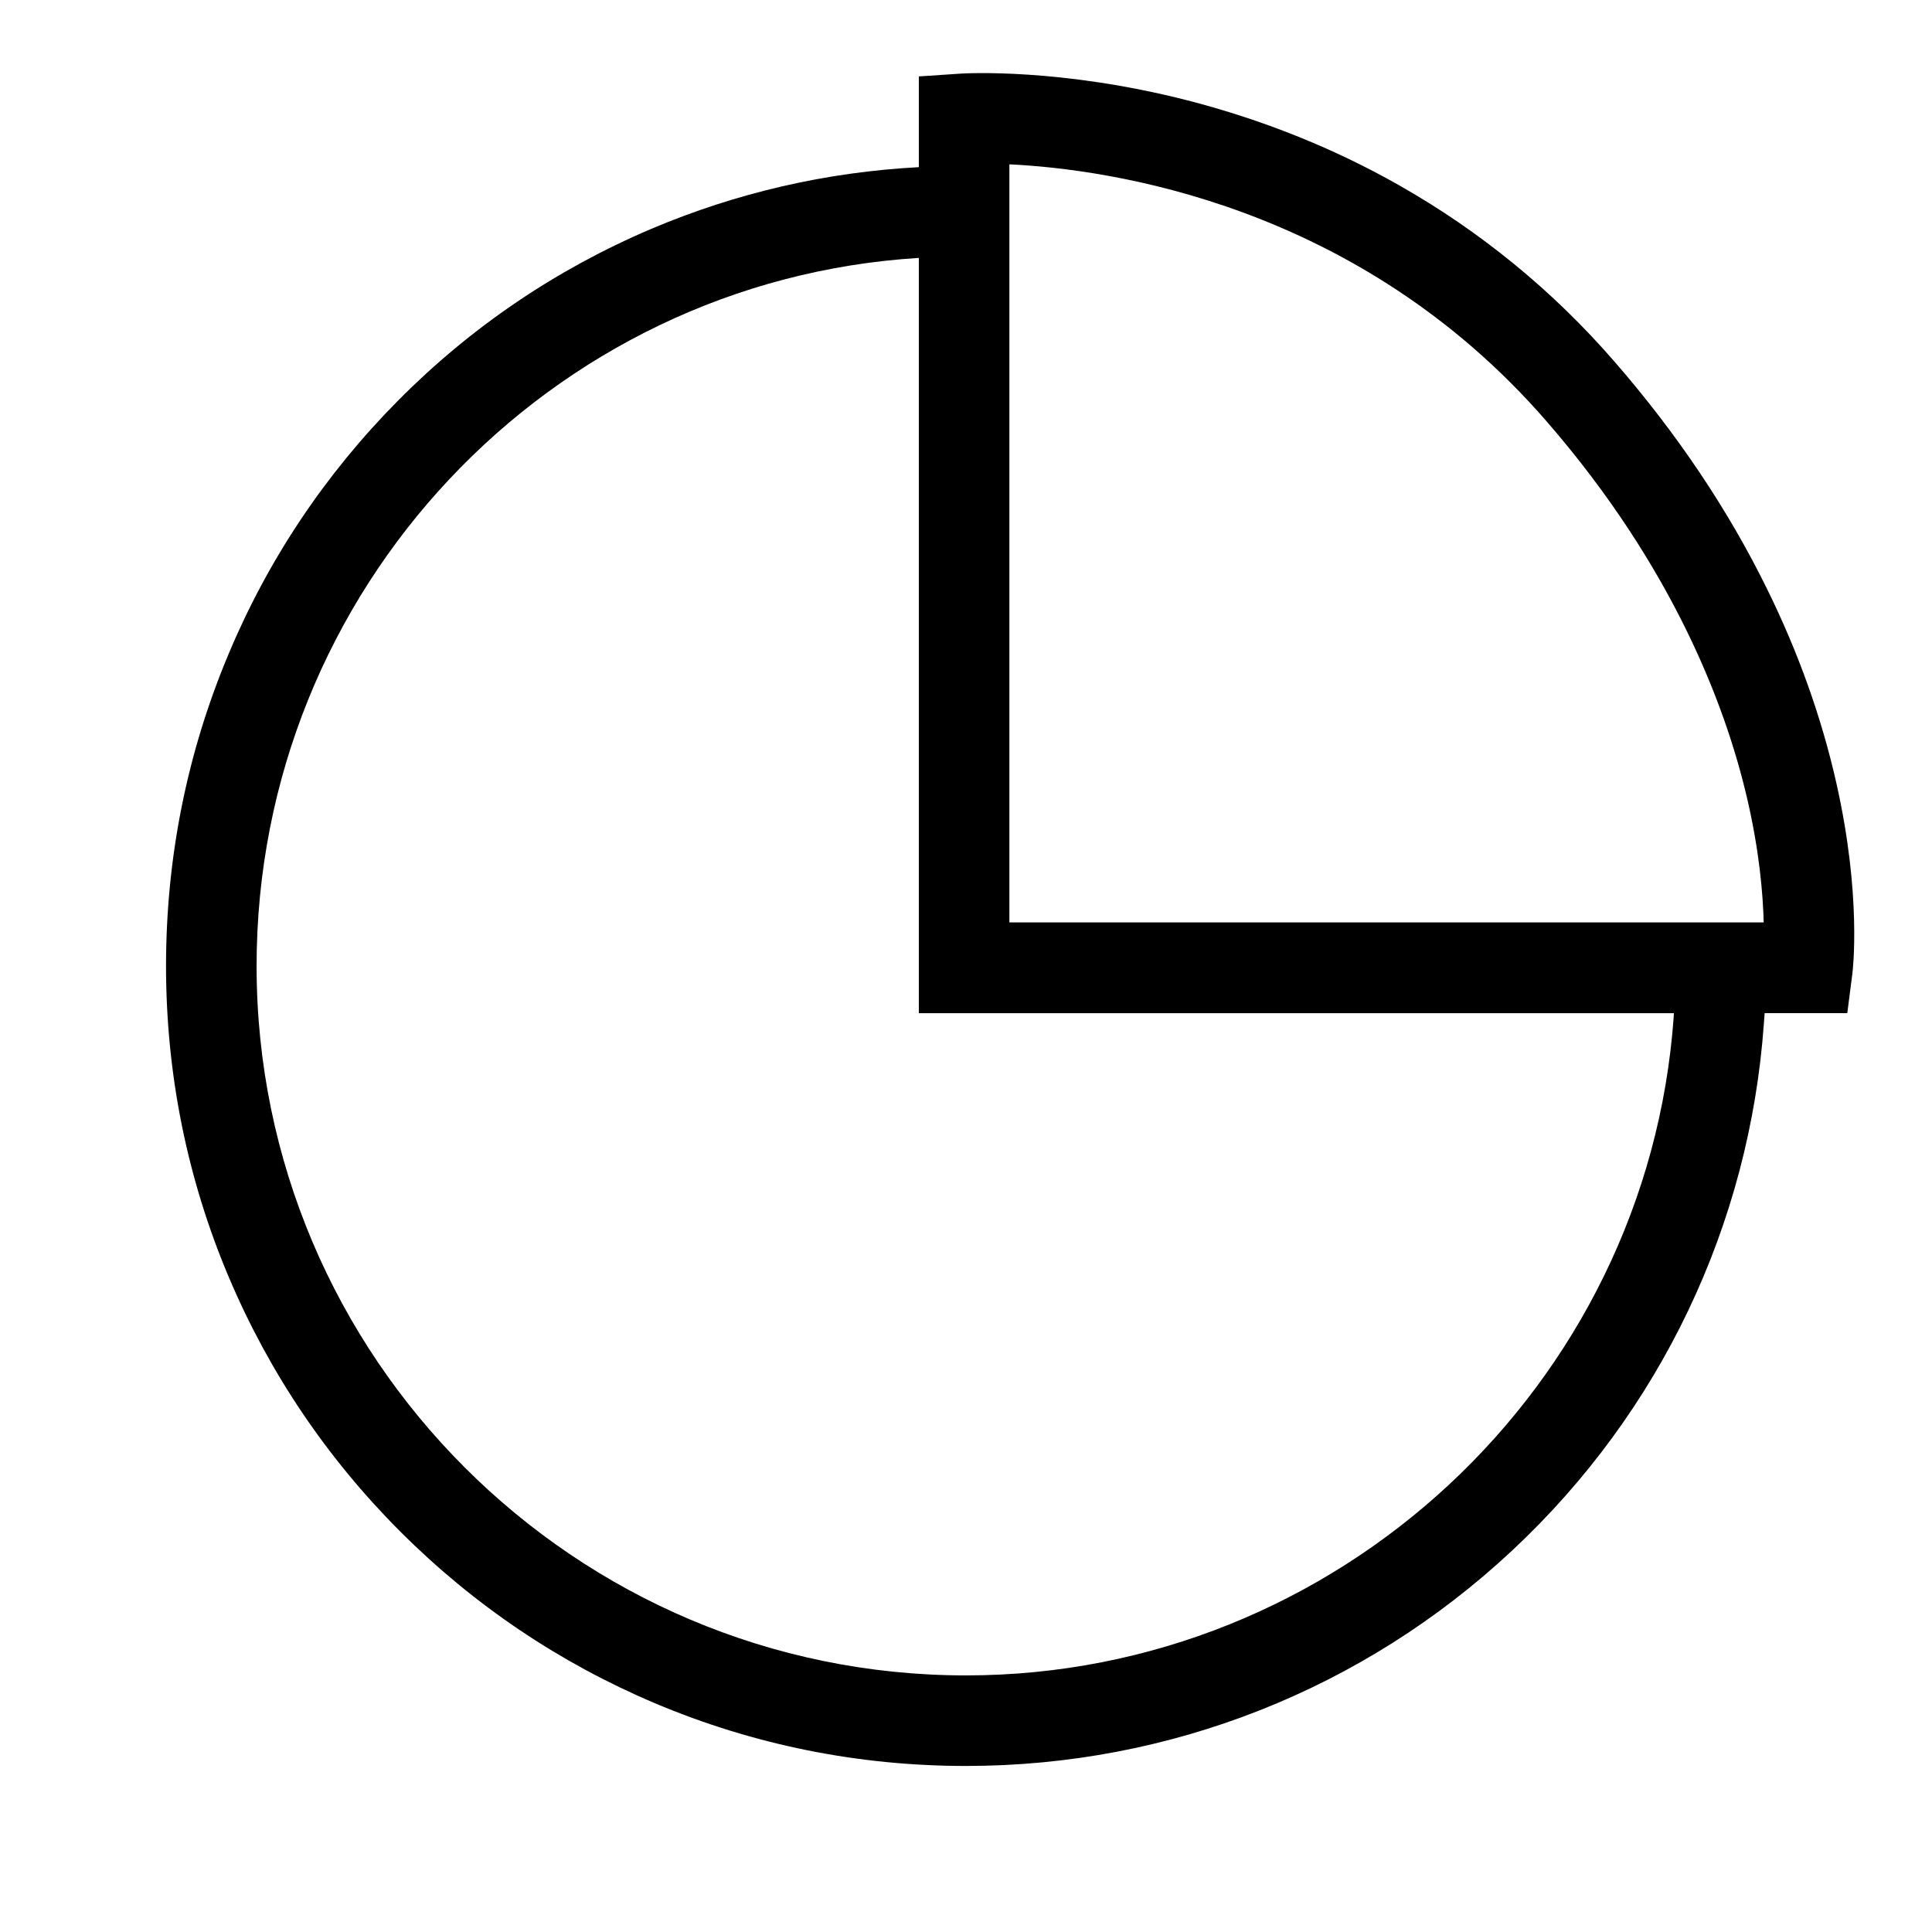 <?xml version="1.0" encoding="utf-8"?>
<!-- Generator: Adobe Illustrator 22.0.0, SVG Export Plug-In . SVG Version: 6.00 Build 0)  -->
<svg version="1.1" id="Ebene_1" xmlns="http://www.w3.org/2000/svg" xmlns:xlink="http://www.w3.org/1999/xlink" x="0px" y="0px"
	 viewBox="0 0 1024 1024" style="enable-background:new 0 0 1024 1024;" xml:space="preserve">
<style type="text/css">
	.st0{display:none;}
</style>
<g id="HG" class="st0">
</g>
<path class="st1" d="M973.3,415c-7.8-34.6-20.1-69.1-36.7-102.8C916.1,270.4,889,230,856,192c-32.8-37.9-71.5-69.5-114.8-94
	C706.6,78.4,669,63.4,629.4,53.2C561.7,35.9,511.6,38.9,509.5,39L487,40.5v48.1c-49.1,2.6-96.7,13.6-141.8,32.7
	c-50.3,21.4-95.4,51.9-134.1,90.9c-38.6,38.9-69,84.3-90.1,134.8c-21.9,52.2-33,107.7-33,165c0,57.2,11.2,112.8,33.3,165
	c21.4,50.5,51.9,95.8,90.9,134.8s84.3,69.5,134.8,90.9c52.3,22.1,107.8,33.3,165,33.3c108,0,210.8-40.6,289.6-114.3
	c78.4-73.3,125.7-172.5,133.3-279.3c0.1-1.8,0.3-3.6,0.4-5.4h43.8l2.7-21C982,514.4,986.8,474.8,973.3,415z M535,87.1
	c52.2,2.5,184.6,20.7,284.8,136.3c67.5,77.8,95,151.6,106.2,199.7c6.5,27.9,8.4,50.6,8.8,65.8H535V87.1z M887.1,538.7
	c0,0.1,0,0.1,0,0.2C873.2,734.7,708.5,888,512,888c-207.3,0-376-168.7-376-376c0-199.6,155.4-363.3,351-375.3V537h400.2
	C887.2,537.6,887.1,538.1,887.1,538.7z"/>
</svg>
